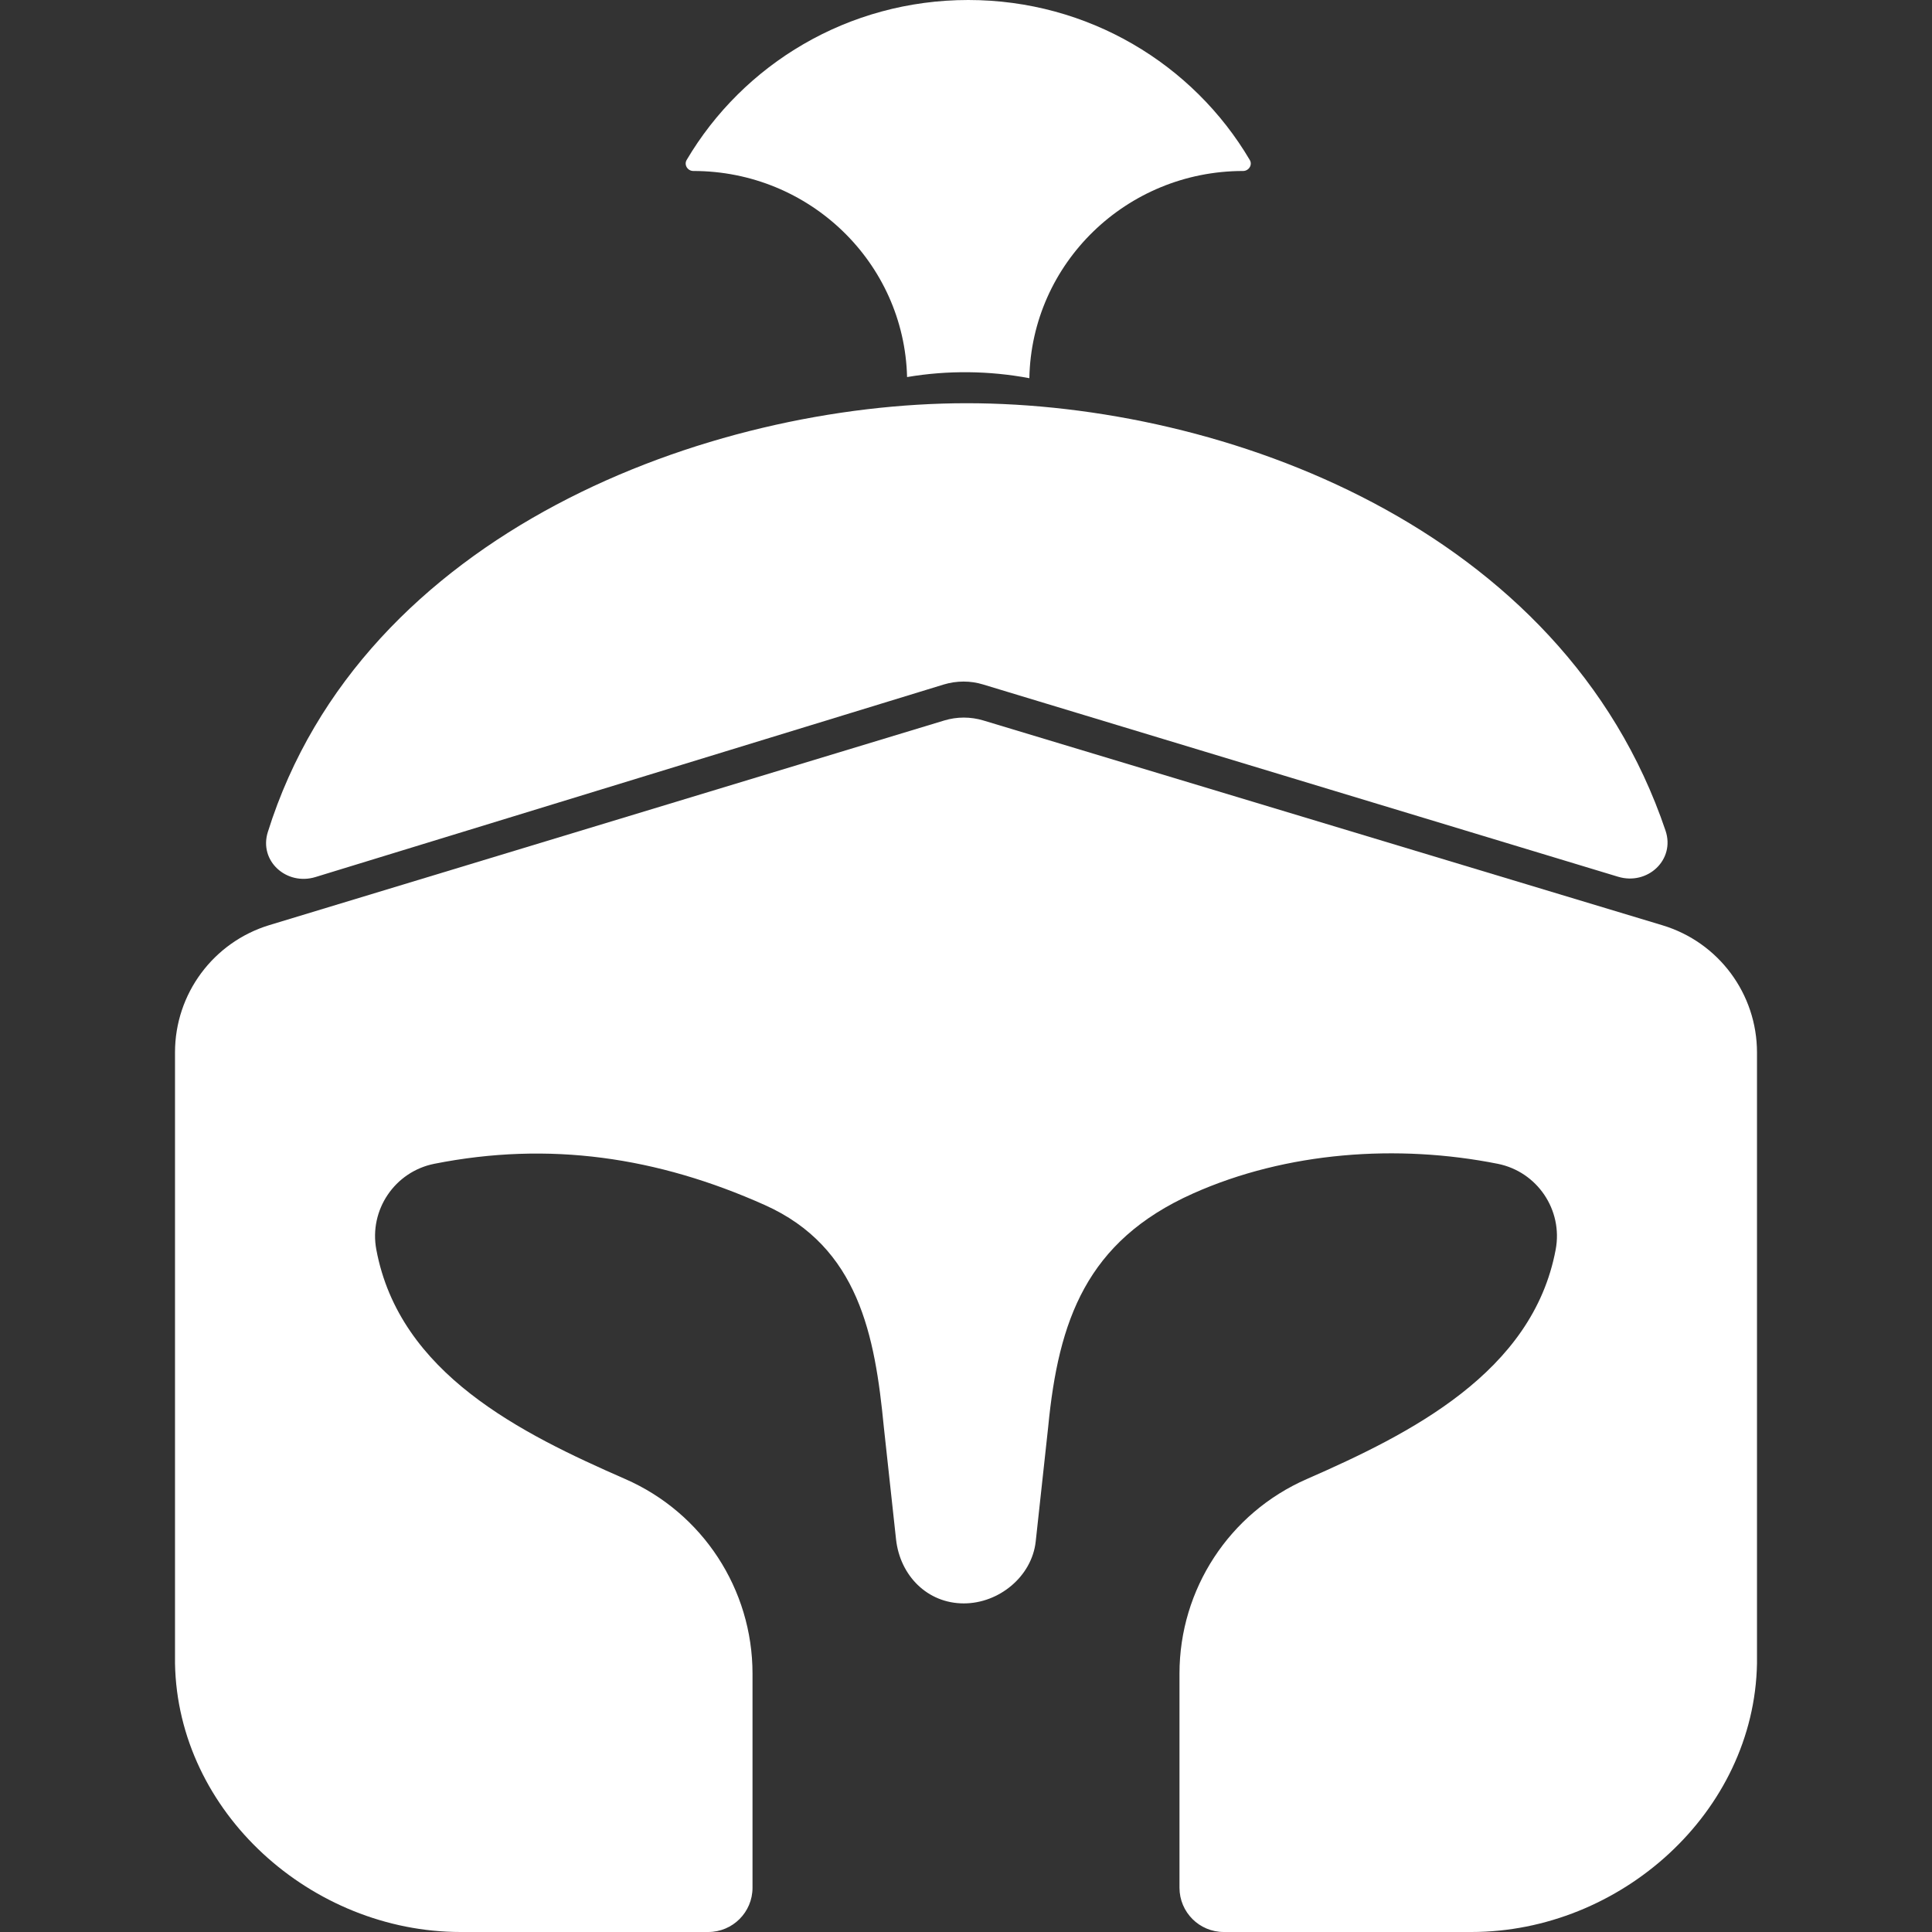 <svg width="24" height="24" viewBox="0 0 24 24" fill="none" xmlns="http://www.w3.org/2000/svg">
<rect x="0" y="0" width="24" height="24" fill="#333333" stroke="none"/>
<g clip-path="url(#clip0_1492_13)">
<path d="M15.525 1.987C15.562 2.048 15.513 2.124 15.442 2.124C13.993 2.124 12.814 3.272 12.787 4.698C12.29 4.605 11.776 4.598 11.268 4.684C11.233 3.264 10.058 2.124 8.613 2.124C8.542 2.124 8.494 2.048 8.53 1.987C9.232 0.798 10.535 0 12.028 0C13.52 0 14.824 0.798 15.525 1.987Z" fill="white"/>
<path d="M20.1 10.891C20.466 11.002 20.812 10.681 20.69 10.319C19.416 6.547 15.194 5.009 12.008 5.009C8.816 5.009 4.499 6.596 3.327 10.336C3.214 10.695 3.559 11.005 3.919 10.895L11.724 8.503C11.883 8.455 12.054 8.454 12.213 8.503L20.1 10.891Z" fill="white"/>
<path d="M3.346 11.492L11.73 8.95C11.888 8.902 12.057 8.902 12.216 8.95L20.651 11.494C21.349 11.704 21.826 12.346 21.826 13.075V20.663C21.793 22.515 20.129 24 18.278 24H15.202C14.898 24 14.652 23.754 14.652 23.45V20.79C14.652 19.742 15.272 18.794 16.232 18.374C17.518 17.811 19.039 17.05 19.325 15.524C19.418 15.031 19.096 14.555 18.605 14.457C17.362 14.21 15.983 14.306 14.818 14.827C13.495 15.419 13.149 16.403 13.021 17.725L12.866 19.149C12.818 19.584 12.41 19.918 11.973 19.918C11.52 19.918 11.181 19.573 11.131 19.123L10.979 17.725C10.869 16.593 10.67 15.493 9.5 14.969C8.165 14.372 6.823 14.174 5.395 14.457C4.904 14.555 4.582 15.031 4.675 15.524C4.963 17.064 6.473 17.807 7.769 18.374C8.728 18.794 9.348 19.742 9.348 20.79V23.45C9.348 23.754 9.102 24 8.798 24H5.722C3.871 24 2.207 22.515 2.174 20.663V13.073C2.174 12.345 2.65 11.704 3.346 11.492Z" fill="white"/>
</g>
<defs>
<clipPath id="clip0_1492_13">
<rect width="24" height="24" fill="white"/>
</clipPath>
</defs>
</svg>
